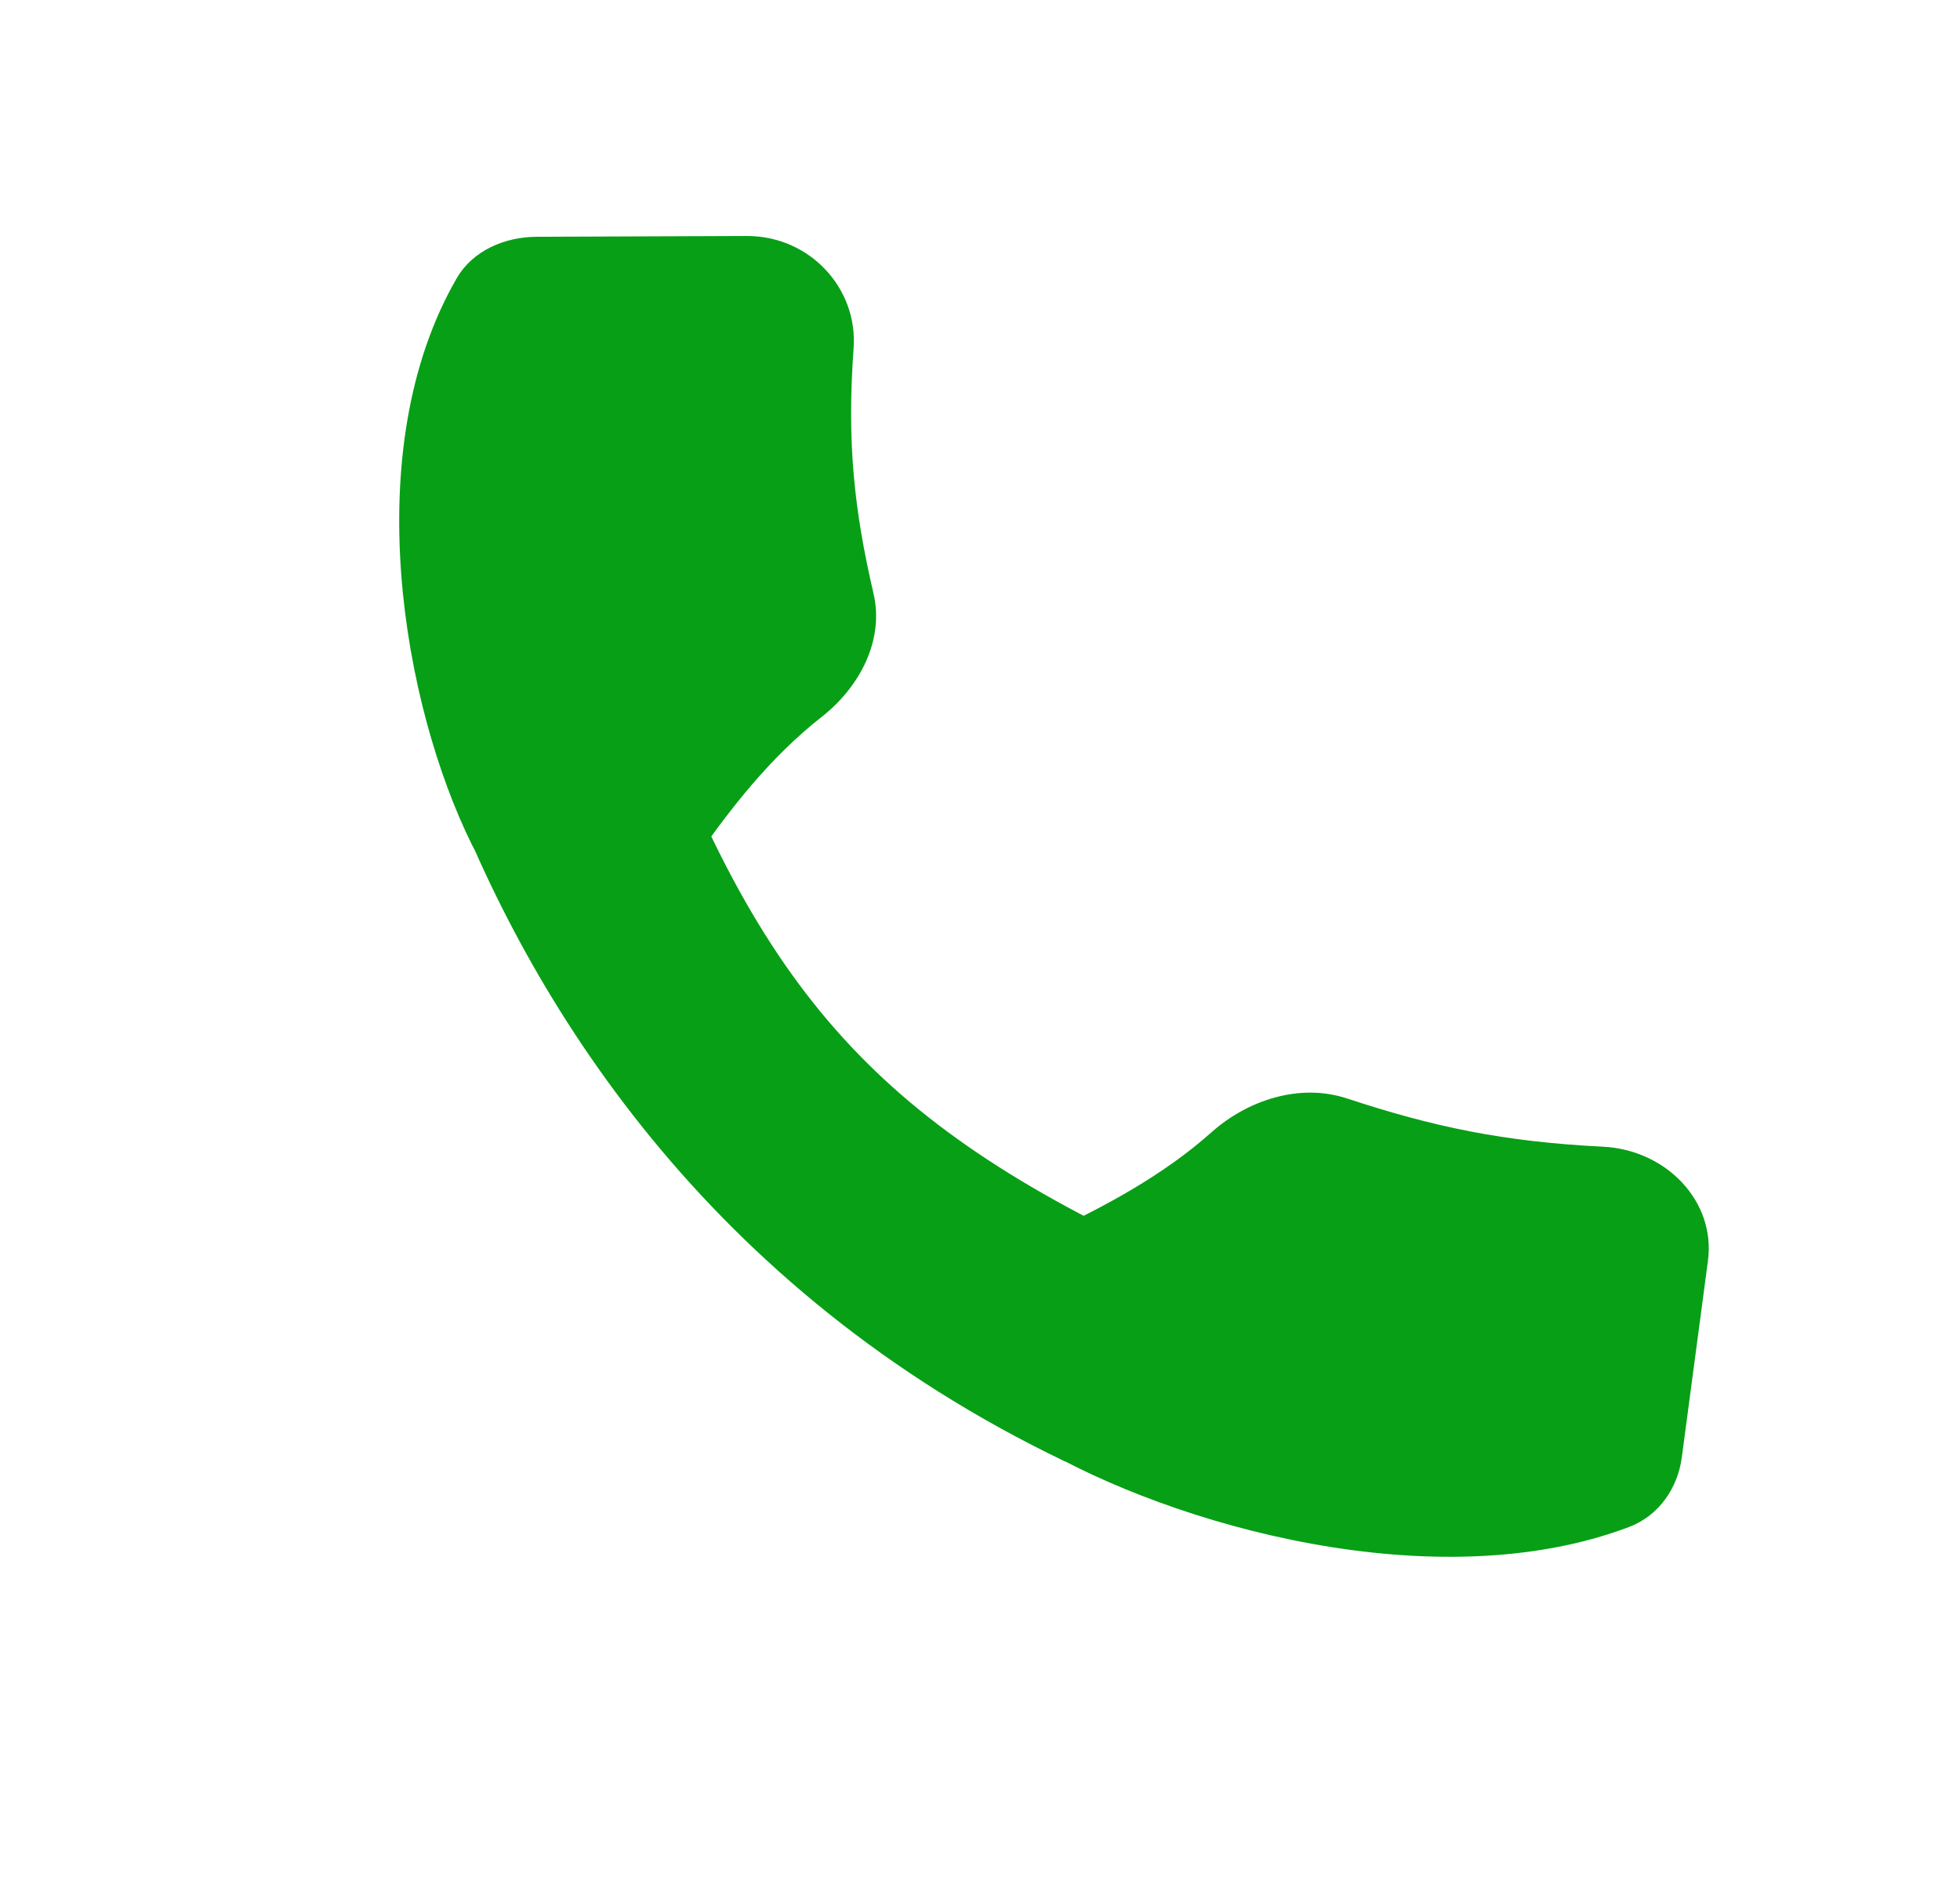 <svg width="27" height="26" viewBox="0 0 27 26" fill="none" xmlns="http://www.w3.org/2000/svg">
<path d="M8.913 9.397C10.545 13.848 12.234 15.624 16.532 17.516L14.669 20.132C9.734 17.769 7.276 13.787 6.118 10.678L8.913 9.397Z" fill="#079F16"/>
<path d="M10.283 3.251C11.155 3.247 11.819 3.973 11.759 4.796C11.665 6.089 11.765 7.023 12.034 8.18C12.181 8.816 11.848 9.461 11.318 9.877C10.603 10.437 10.058 11.151 9.624 11.766C9.023 12.618 6.954 12.557 6.497 11.629C5.556 9.721 4.919 6.207 6.292 3.832C6.508 3.459 6.942 3.264 7.392 3.262L10.283 3.251Z" fill="#079F16"/>
<path d="M23.528 17.367C23.636 16.549 22.953 15.84 22.081 15.797C20.71 15.729 19.741 15.523 18.557 15.133C17.906 14.918 17.188 15.153 16.687 15.6C16.012 16.202 15.196 16.628 14.497 16.96C13.529 17.422 13.345 19.369 14.266 19.909C16.158 21.02 19.776 22.04 22.436 21.038C22.855 20.881 23.112 20.497 23.168 20.076L23.528 17.367Z" fill="#079F16"/>
</svg>
